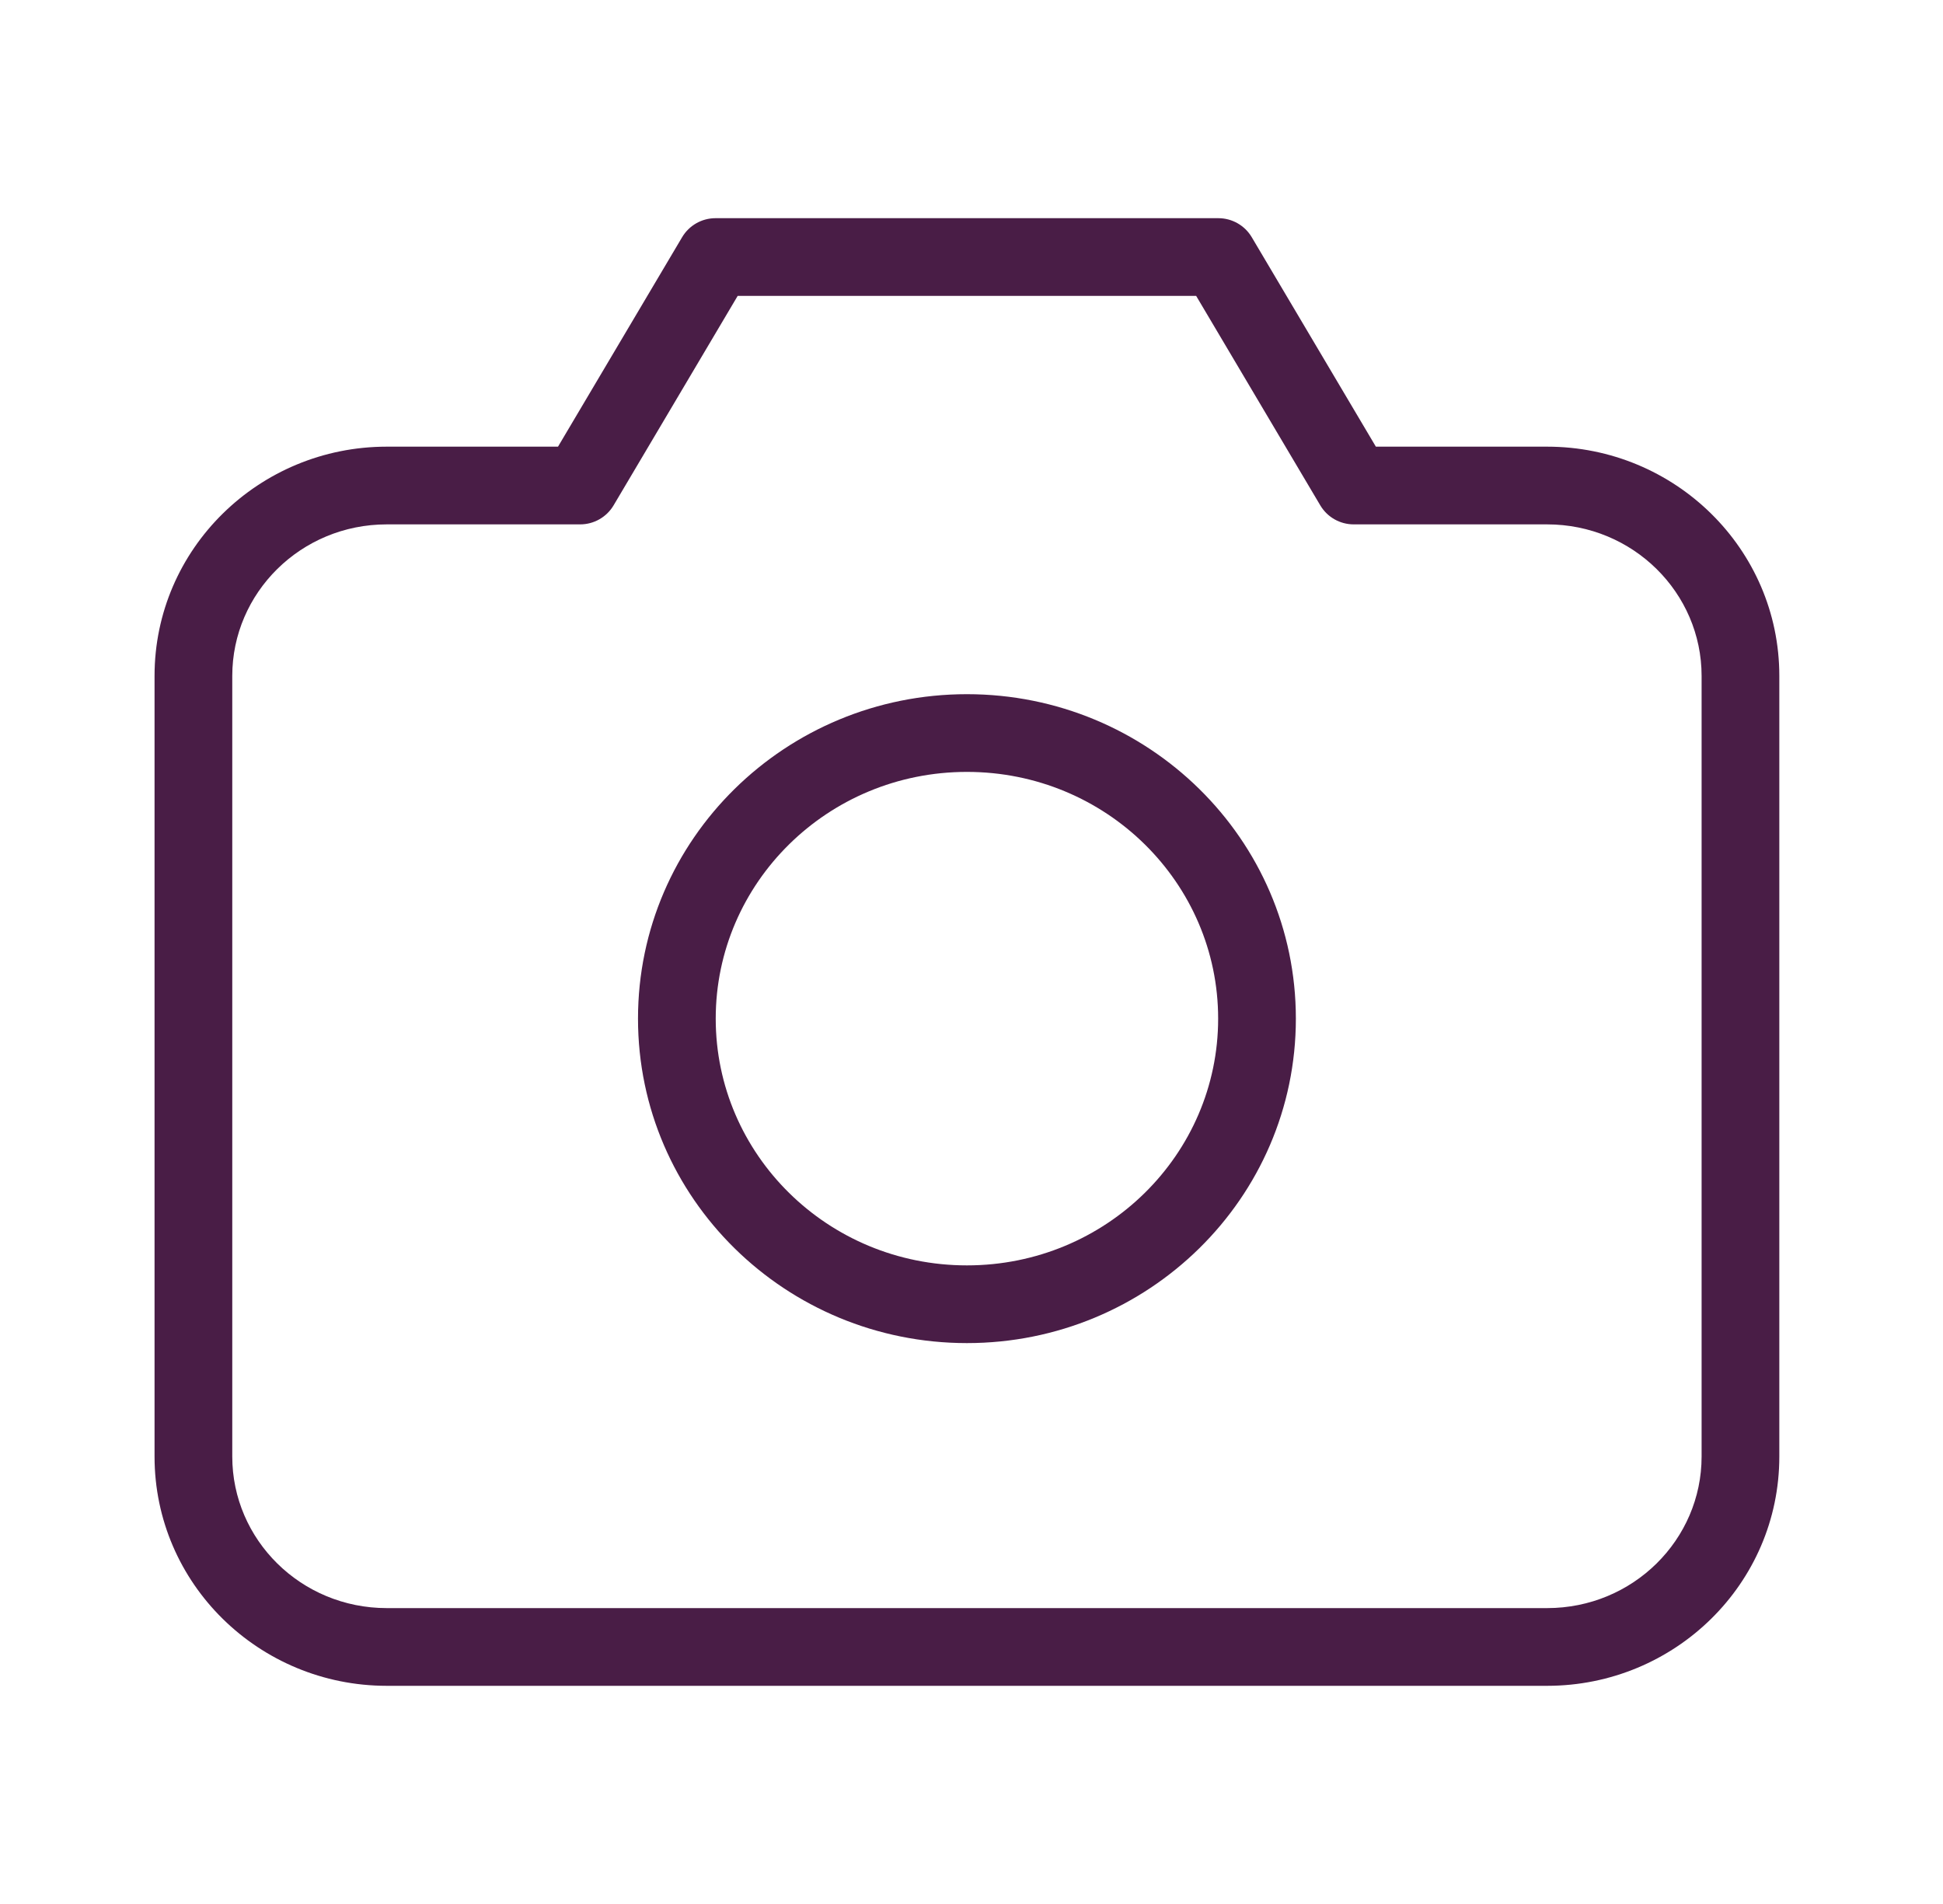 <svg width="50" height="49" viewBox="0 0 50 49" fill="none" xmlns="http://www.w3.org/2000/svg">
<path d="M14.93 12.495V13.495C15.283 13.495 15.61 13.309 15.79 13.005L14.93 12.495ZM18.413 6.615V5.615C18.06 5.615 17.733 5.801 17.553 6.105L18.413 6.615ZM31.352 6.615L32.212 6.105C32.032 5.801 31.705 5.615 31.352 5.615V6.615ZM34.835 12.495L33.975 13.005C34.155 13.309 34.482 13.495 34.835 13.495V12.495ZM5.977 37.485V17.395H3.977V37.485H5.977ZM9.953 13.495H14.93V11.495H9.953V13.495ZM15.79 13.005L19.273 7.125L17.553 6.105L14.069 11.985L15.79 13.005ZM18.413 7.615H31.352V5.615H18.413V7.615ZM30.491 7.125L33.975 13.005L35.696 11.985L32.212 6.105L30.491 7.125ZM34.835 13.495H39.812V11.495H34.835V13.495ZM43.788 17.395V37.485H45.788V17.395H43.788ZM43.788 37.485C43.788 39.624 42.023 41.385 39.812 41.385V43.385C43.098 43.385 45.788 40.758 45.788 37.485H43.788ZM39.812 13.495C42.023 13.495 43.788 15.256 43.788 17.395H45.788C45.788 14.122 43.098 11.495 39.812 11.495V13.495ZM5.977 17.395C5.977 15.256 7.742 13.495 9.953 13.495V11.495C6.667 11.495 3.977 14.122 3.977 17.395H5.977ZM9.953 41.385C7.742 41.385 5.977 39.624 5.977 37.485H3.977C3.977 40.758 6.667 43.385 9.953 43.385V41.385ZM31.347 26.215C31.347 29.707 28.468 32.565 24.882 32.565V34.565C29.543 34.565 33.347 30.841 33.347 26.215H31.347ZM24.882 32.565C21.297 32.565 18.418 29.707 18.418 26.215H16.418C16.418 30.841 20.222 34.565 24.882 34.565V32.565ZM18.418 26.215C18.418 22.723 21.297 19.865 24.882 19.865V17.865C20.222 17.865 16.418 21.589 16.418 26.215H18.418ZM24.882 19.865C28.468 19.865 31.347 22.723 31.347 26.215H33.347C33.347 21.589 29.543 17.865 24.882 17.865V19.865ZM39.812 41.385H9.953V43.385H39.812V41.385Z" fill="#491D46"/>
</svg>

